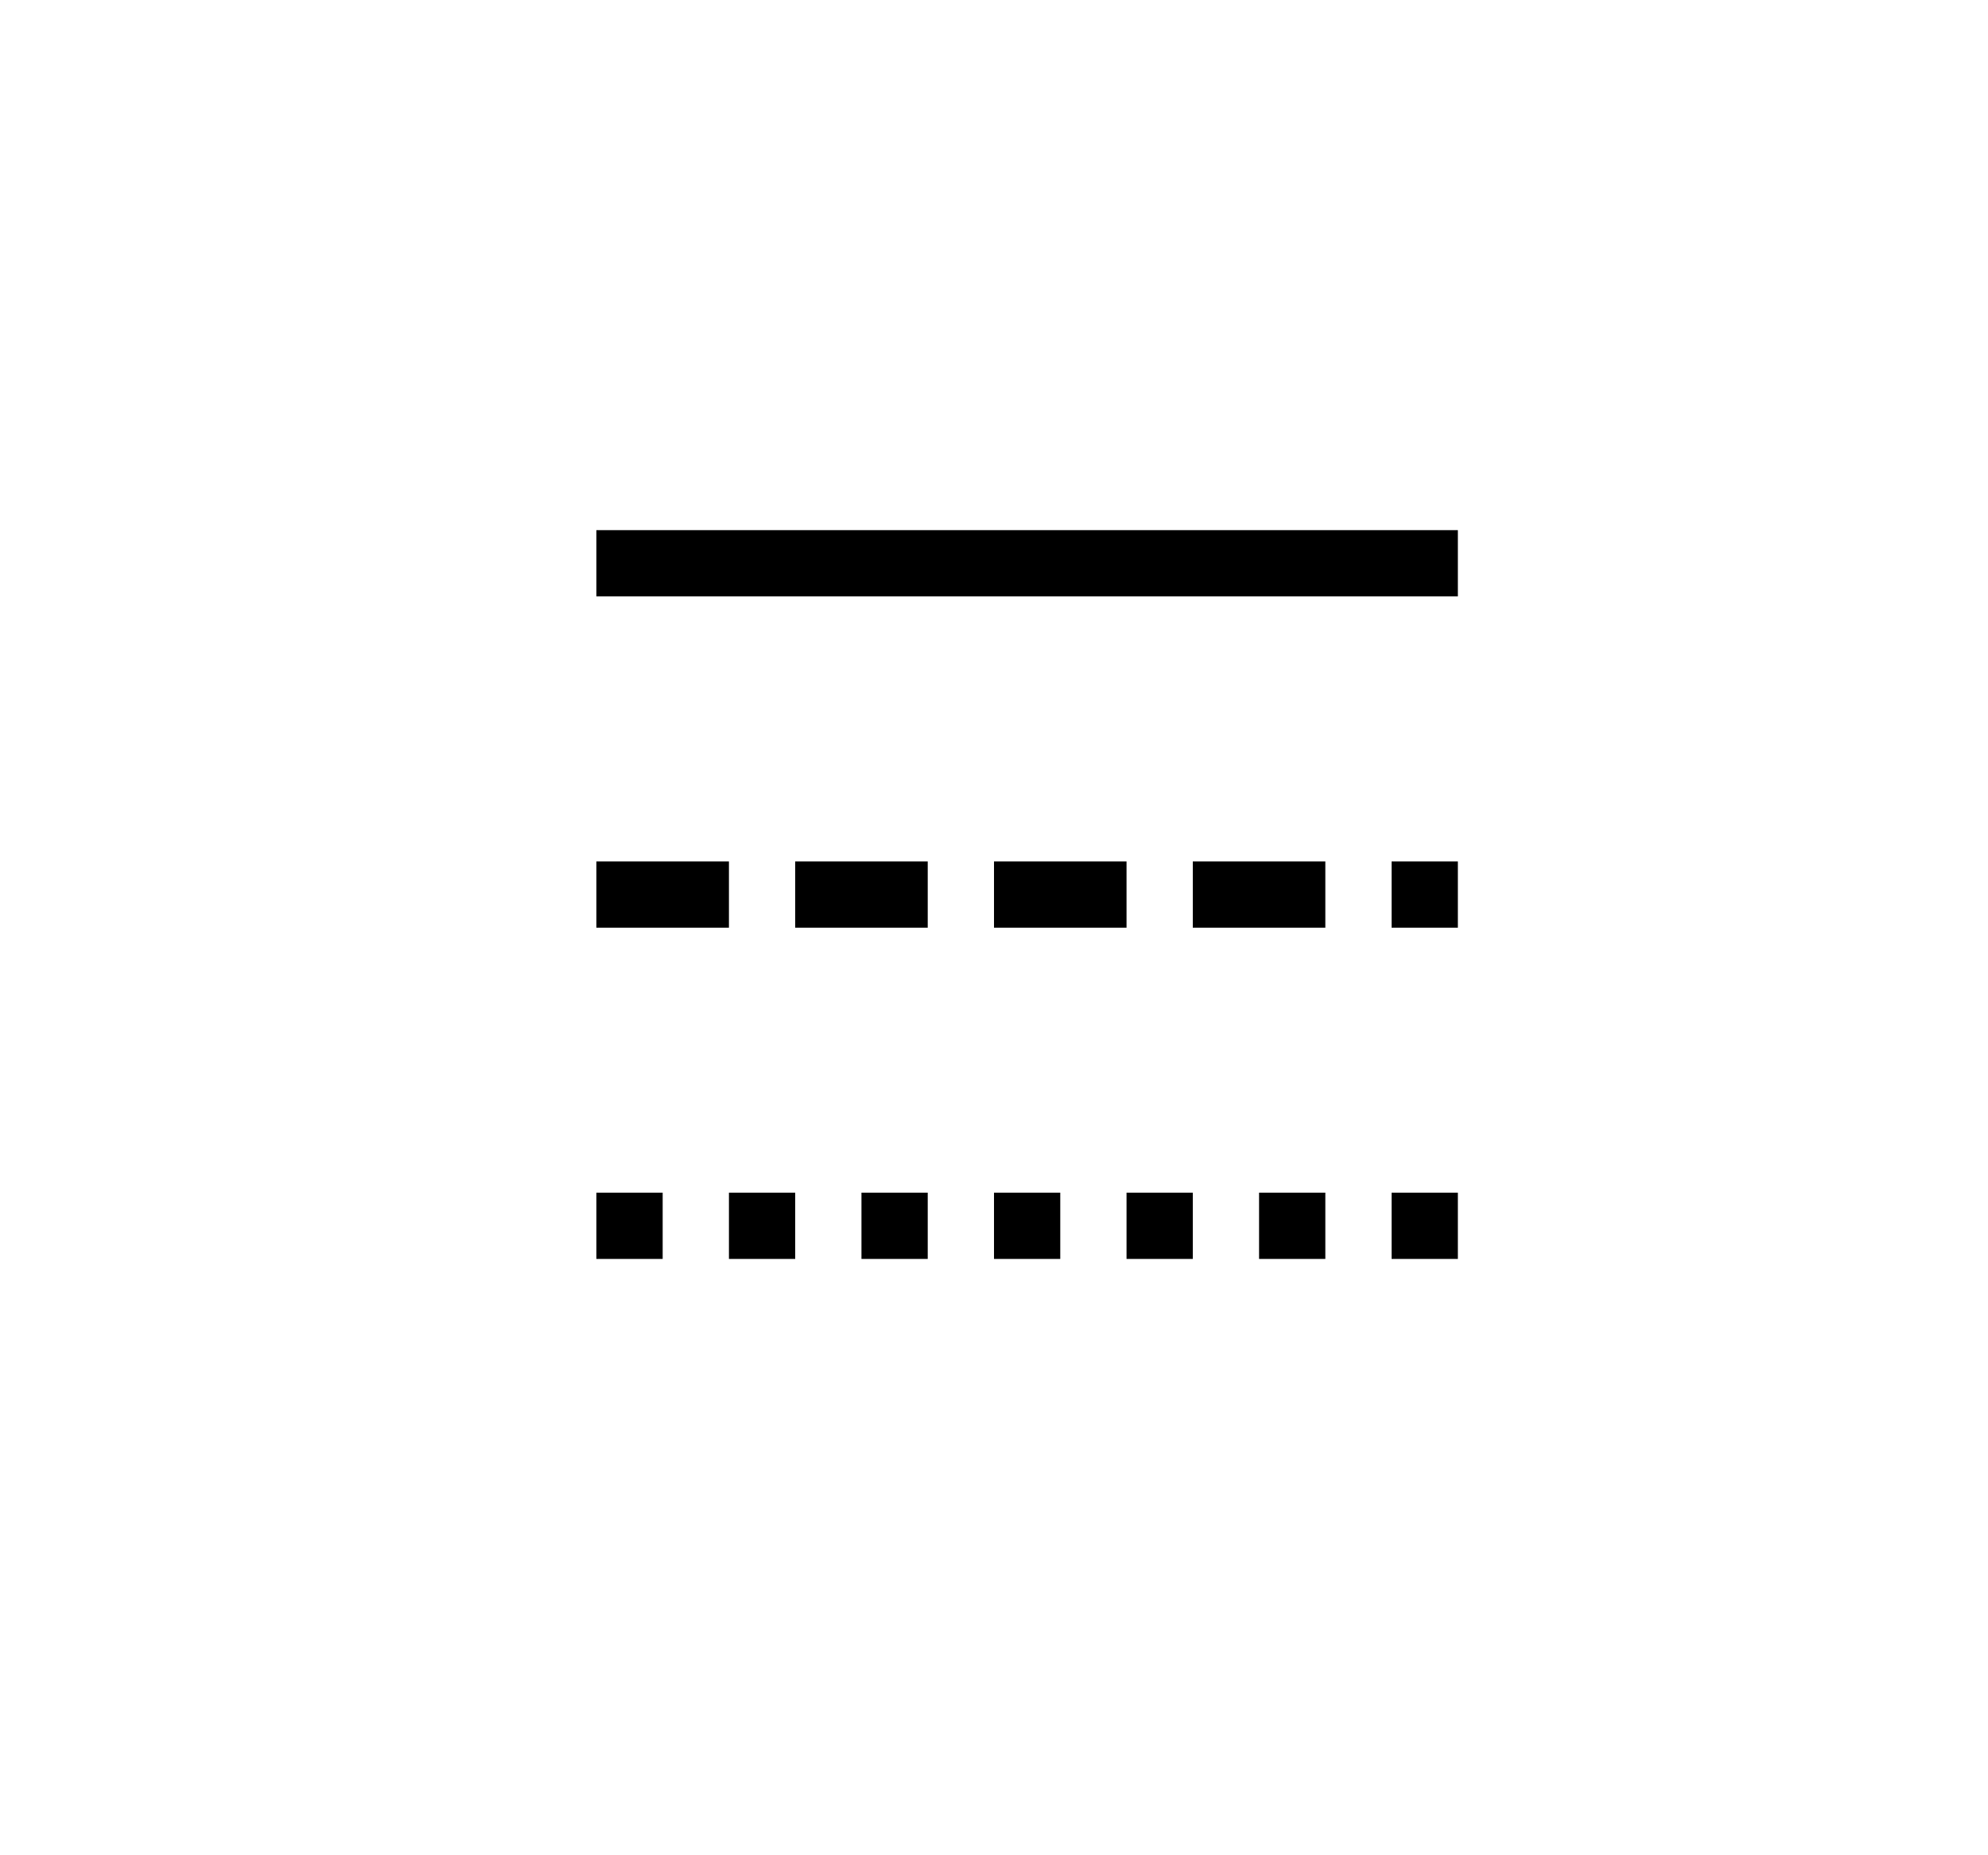 <svg width="30" height="28" xmlns="http://www.w3.org/2000/svg">
    <path fill-rule="evenodd" clip-rule="evenodd" d="M22 8.001H9v1h13v-1Zm-13 5h2v1H9v-1Zm3 0h2v1h-2v-1Zm5 0h-2v1h2v-1Zm1 0h2v1h-2v-1Zm4 0h-1v1h1v-1ZM21 18h1v1h-1v-1Zm-1 0h-1v1h1v-1Zm-3 0h1v1h-1v-1Zm-1 0h-1v1h1v-1Zm-3 0h1v1h-1v-1Zm-1 0h-1v1h1v-1Zm-3 0h1v1H9v-1Z" />
</svg>